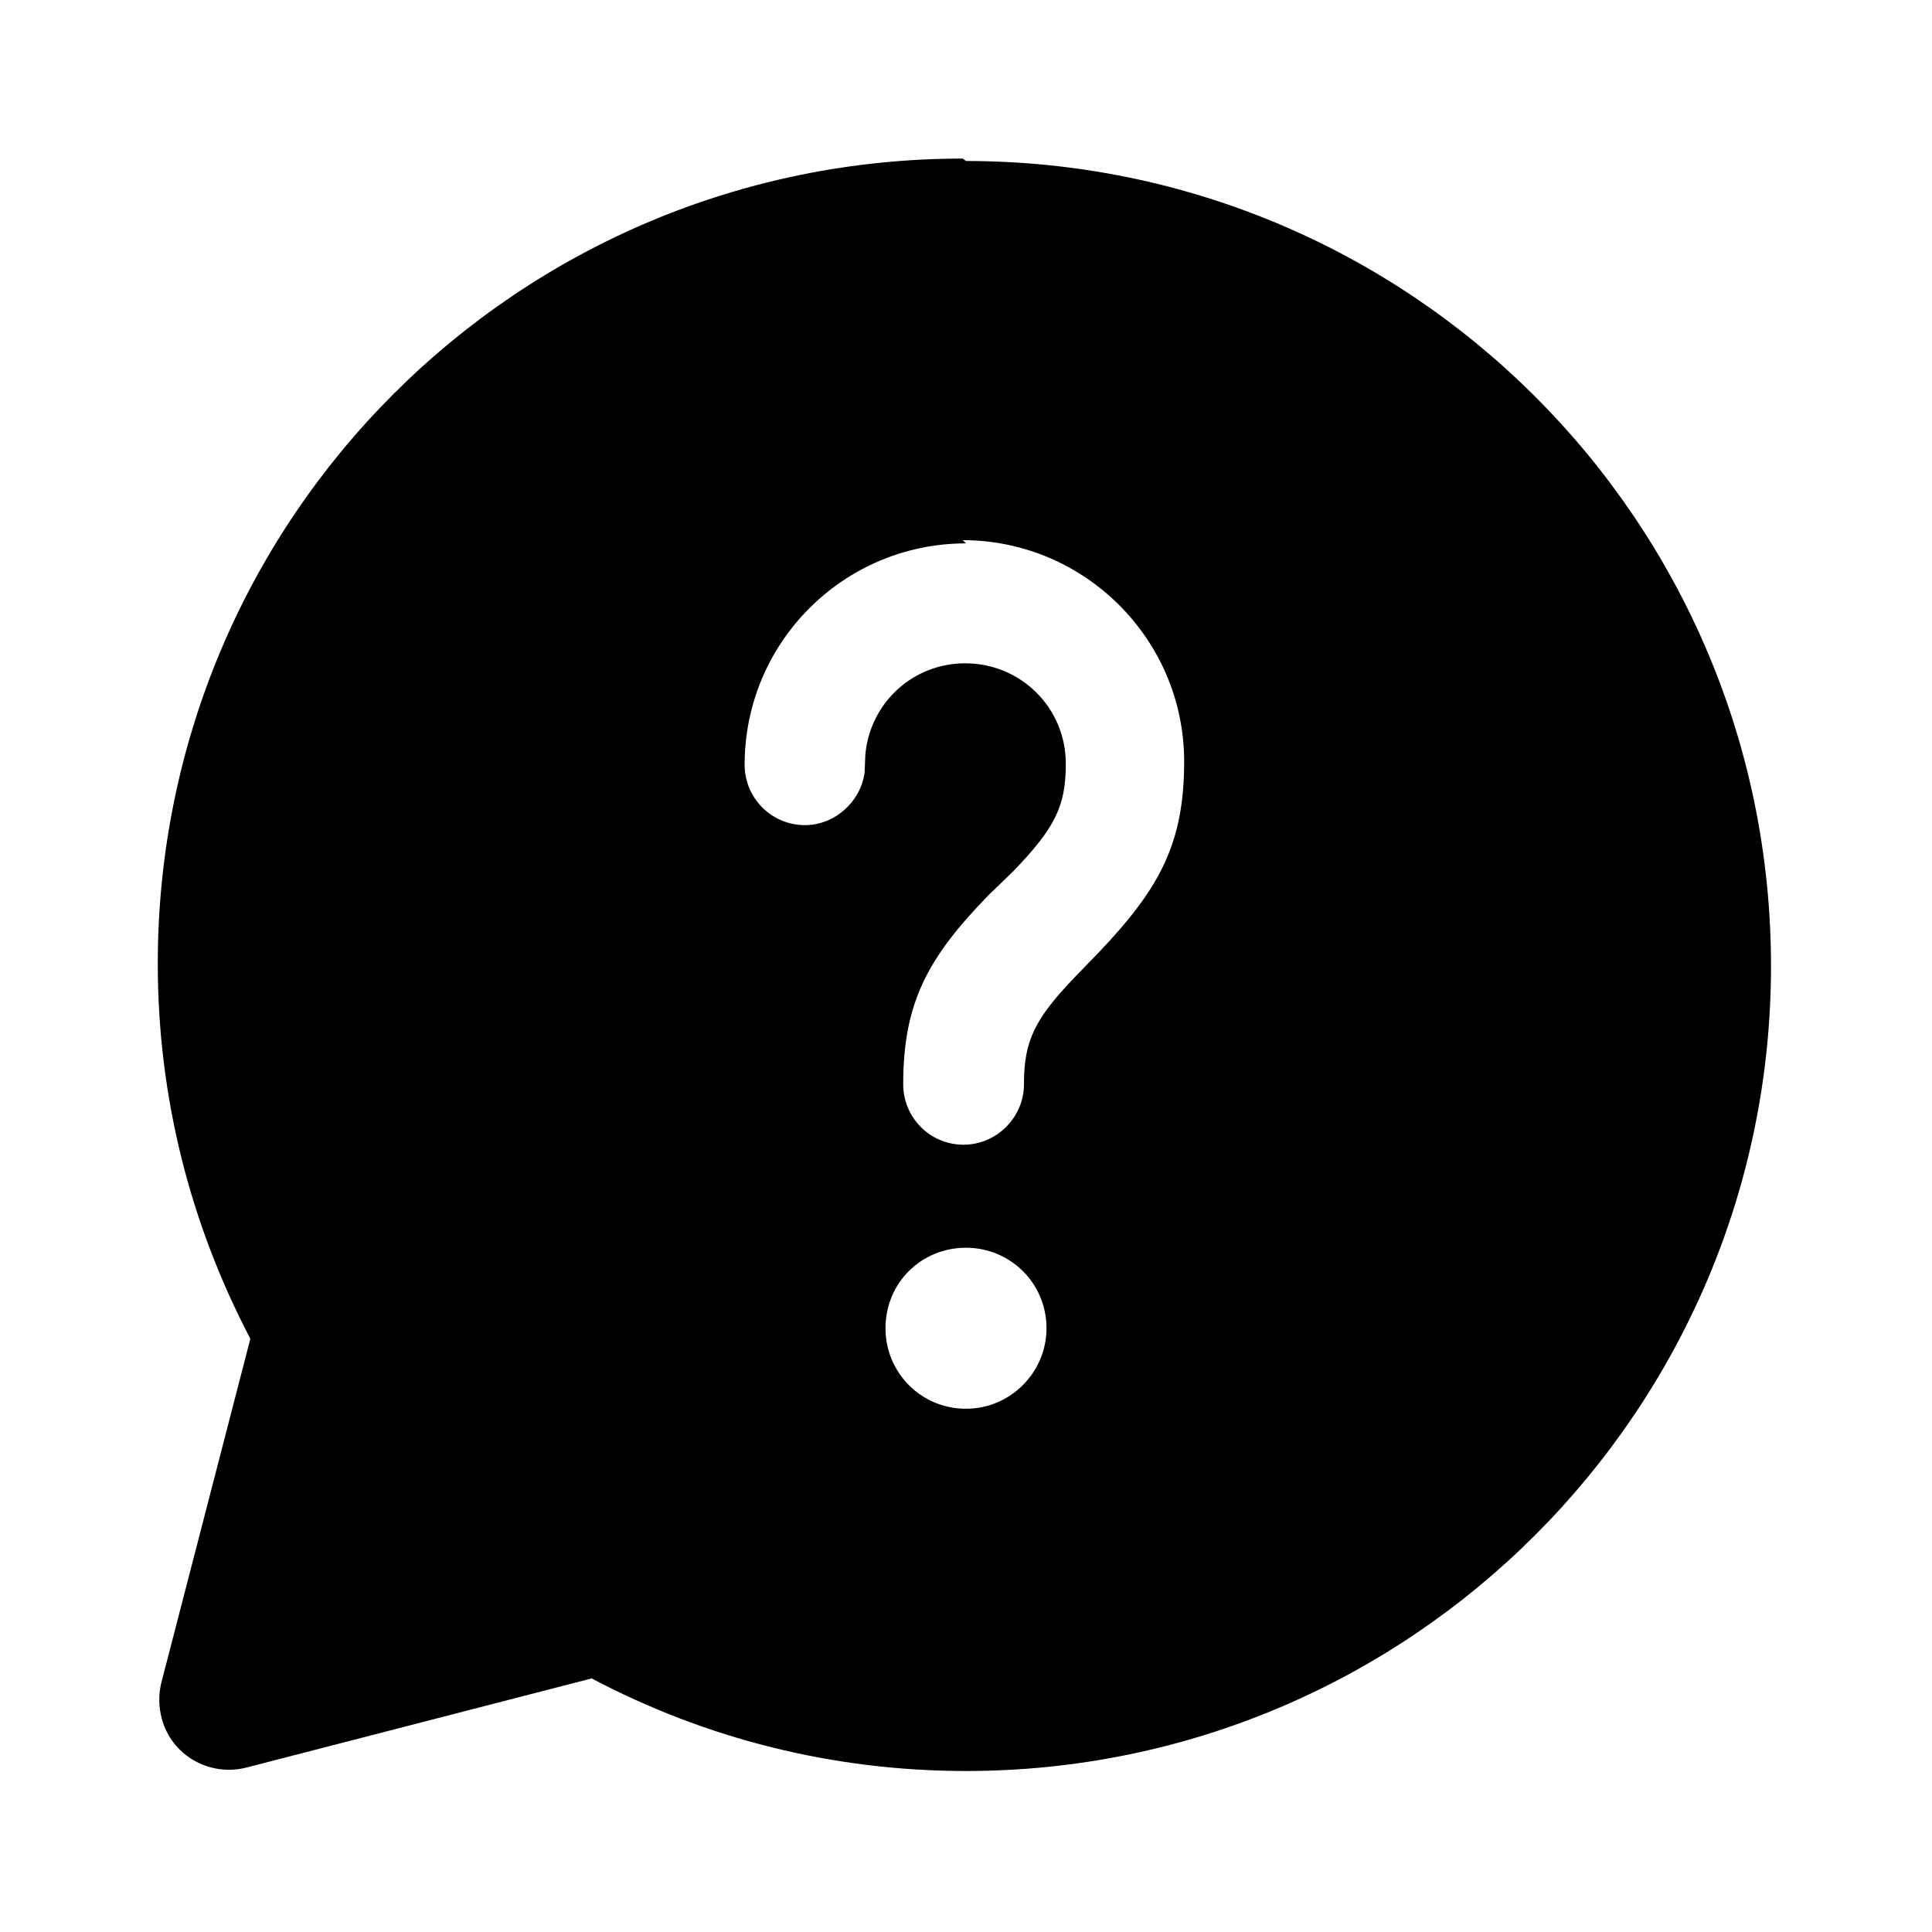 <svg viewBox="0 0 24 24" xmlns="http://www.w3.org/2000/svg"><path fill="currentColor" d="M12 2c5.52 0 10 4.47 10 10 0 5.52-4.48 10-10 10 -1.65 0-3.23-.4-4.65-1.15l-4.3 1.11c-.46.11-.92-.16-1.04-.61 -.04-.15-.04-.29-.01-.43l1.11-4.29c-.75-1.43-1.15-3.01-1.15-4.66 0-5.53 4.47-10 10-10Zm0 13.5c-.56 0-1 .44-1 1 0 .55.44 1 1 1 .55 0 1-.45 1-1 0-.56-.45-1-1-1Zm0-8.75c-1.52 0-2.75 1.23-2.75 2.75 0 .41.33.75.75.75 .37 0 .69-.29.74-.65l.01-.23c.06-.64.59-1.13 1.24-1.13 .69 0 1.25.55 1.25 1.25 0 .53-.14.8-.65 1.33l-.31.3c-.76.78-1.06 1.34-1.06 2.35 0 .41.33.75.75.75 .41 0 .75-.34.75-.75 0-.54.13-.81.64-1.34l.3-.31c.75-.79 1.05-1.35 1.05-2.36 0-1.52-1.24-2.75-2.75-2.75Z"/></svg>